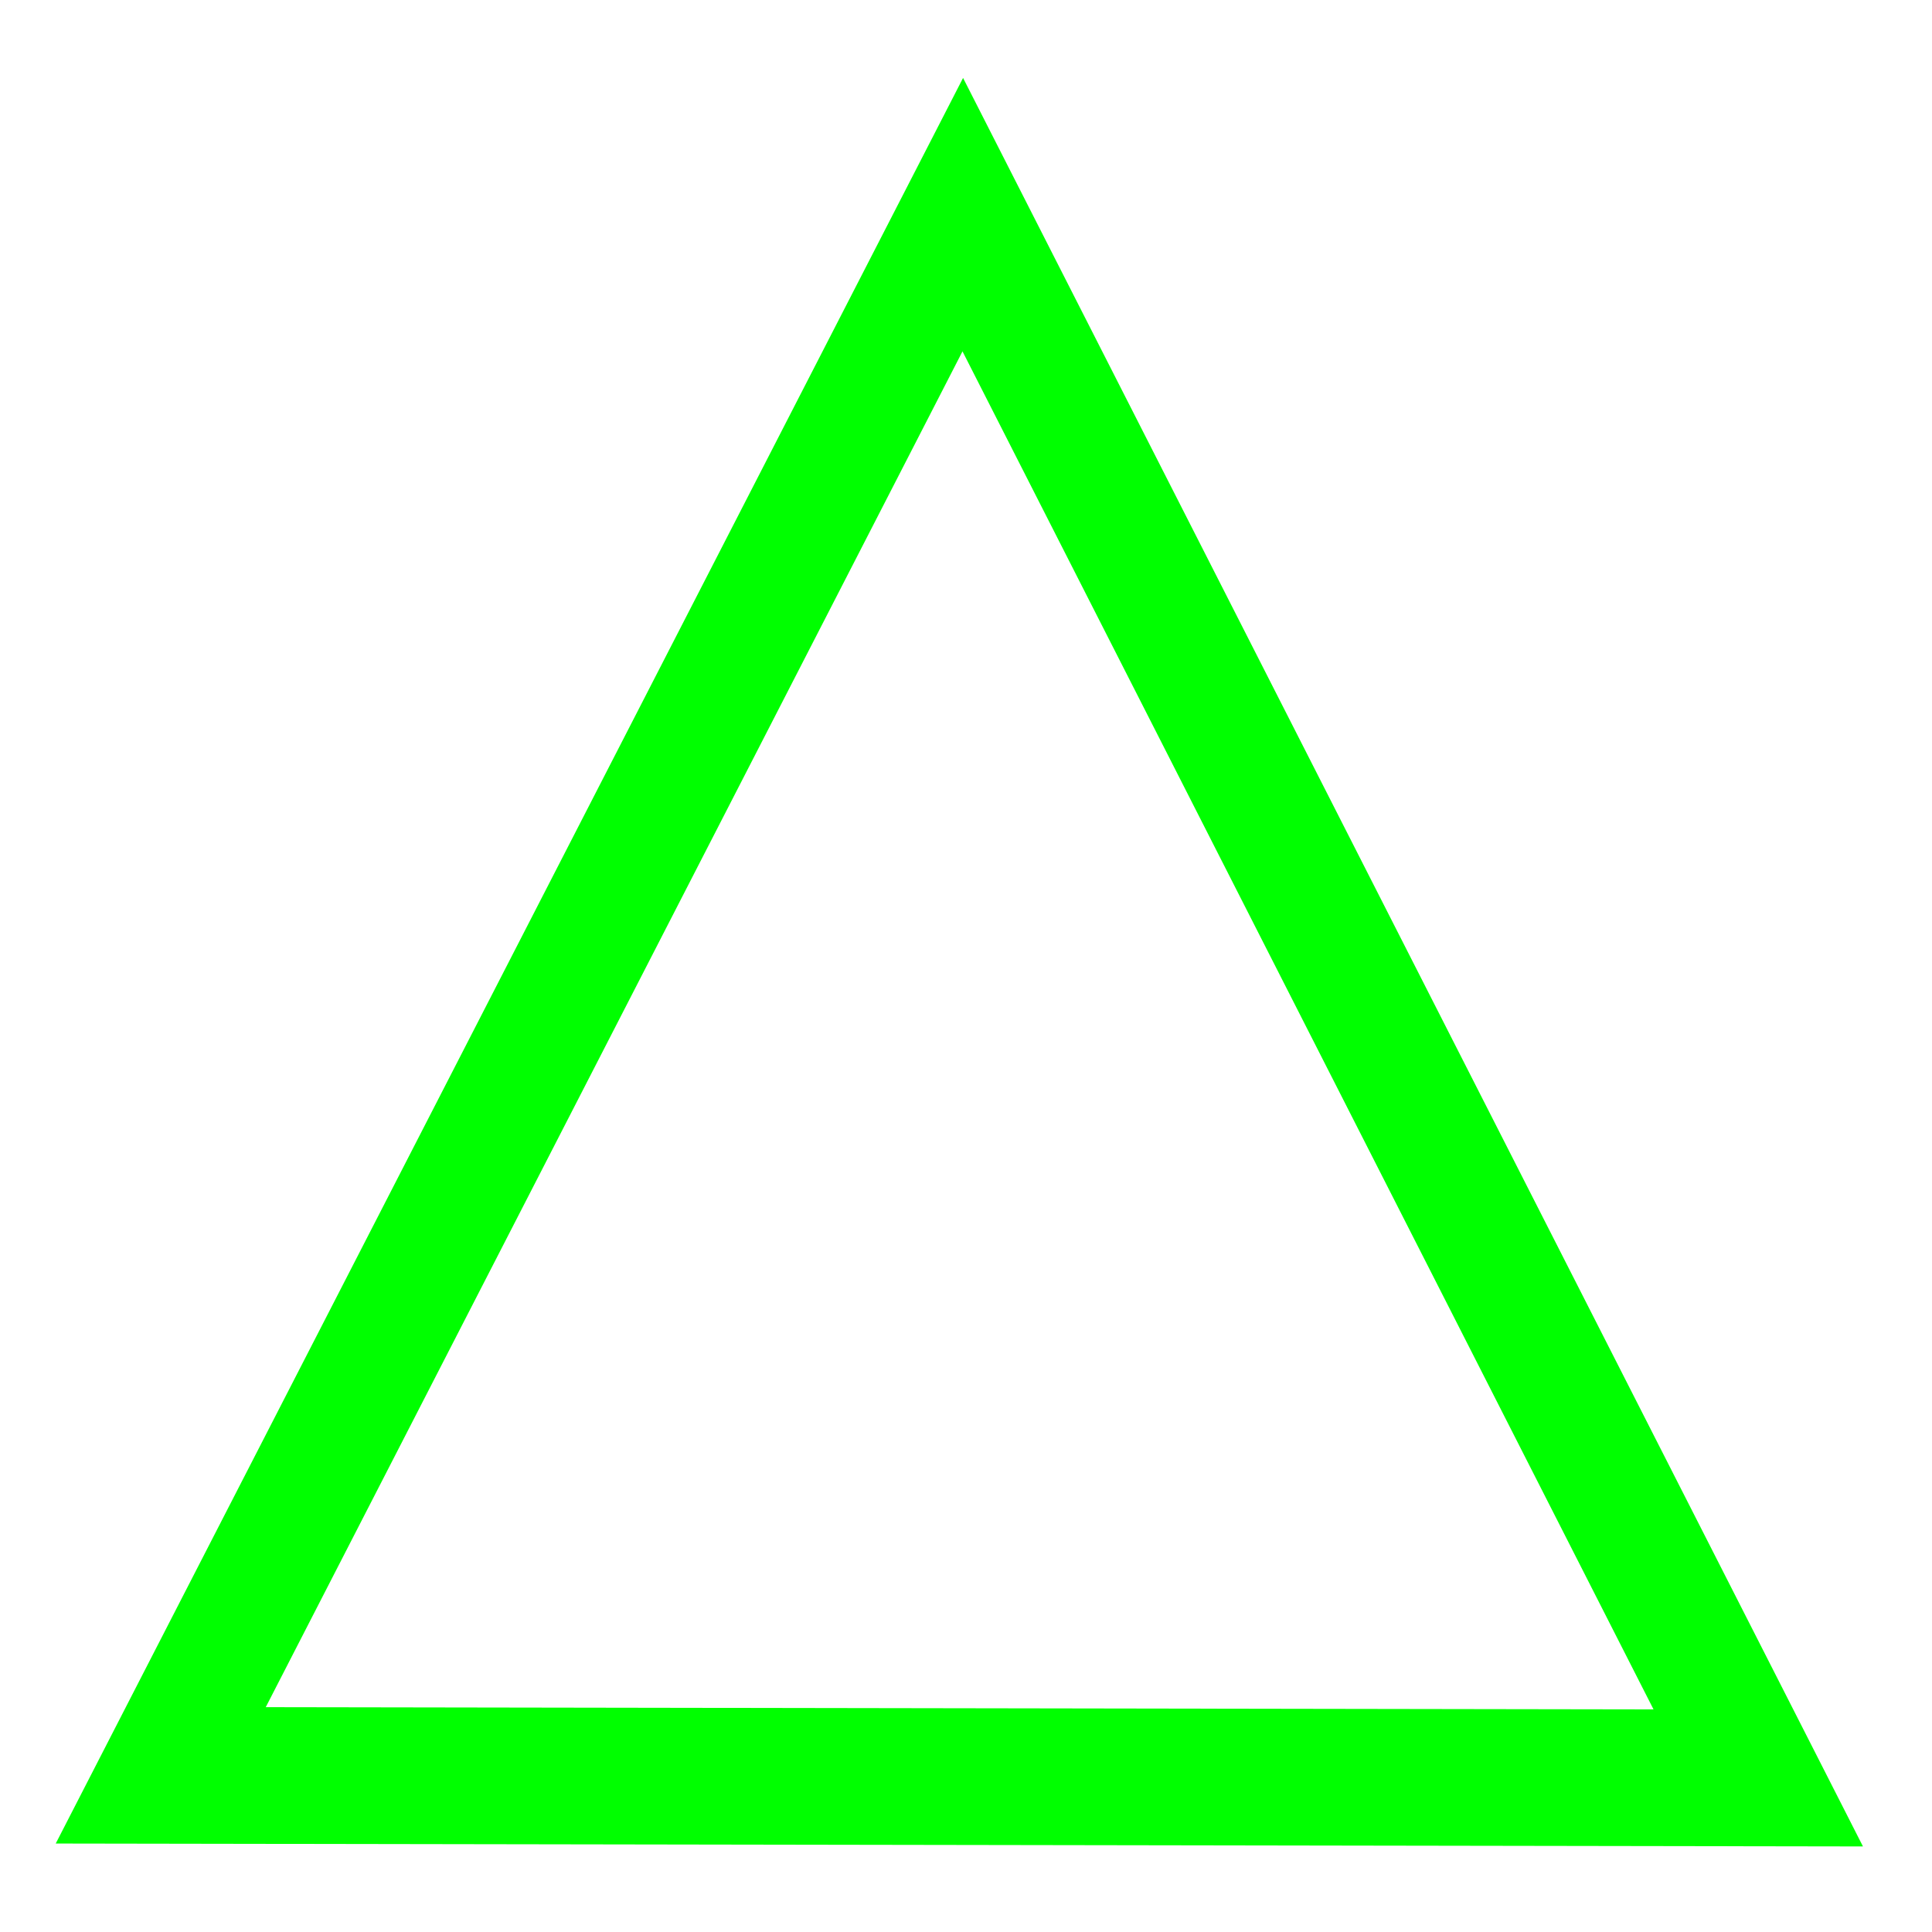 <?xml version="1.0" encoding="UTF-8" standalone="no"?>
<!-- Created with Inkscape (http://www.inkscape.org/) -->

<svg
   xmlns:dc="http://purl.org/dc/elements/1.1/"
   xmlns:cc="http://creativecommons.org/ns#"
   xmlns:rdf="http://www.w3.org/1999/02/22-rdf-syntax-ns#"
   xmlns:svg="http://www.w3.org/2000/svg"
   xmlns="http://www.w3.org/2000/svg"
   xmlns:sodipodi="http://sodipodi.sourceforge.net/DTD/sodipodi-0.dtd"
   xmlns:inkscape="http://www.inkscape.org/namespaces/inkscape"
   width="9mm"
   height="9mm"
   viewBox="0 0 9 9"
   version="1.1"
   id="svg8"
   inkscape:version="0.92.3 (2405546, 2018-03-11)"
   sodipodi:docname="ship.svg">
  <defs
     id="defs2" />
  <sodipodi:namedview
     id="base"
     pagecolor="#ffffff"
     bordercolor="#666666"
     borderopacity="1.0"
     inkscape:pageopacity="0.0"
     inkscape:pageshadow="2"
     inkscape:zoom="3.959798"
     inkscape:cx="17.443075"
     inkscape:cy="53.878987"
     inkscape:document-units="mm"
     inkscape:current-layer="layer1"
     showgrid="false"
     inkscape:window-width="2560"
     inkscape:window-height="1377"
     inkscape:window-x="-8"
     inkscape:window-y="-8"
     inkscape:window-maximized="1" />
  <g
     inkscape:label="Layer 1"
     inkscape:groupmode="layer"
     id="layer1"
     transform="translate(0,-288)">
    <path
       sodipodi:type="star"
       style="fill:none;stroke:#00ff00;stroke-width:1.654;stroke-miterlimit:4;stroke-dasharray:none;stroke-opacity:1"
       id="path3721"
       sodipodi:sides="3"
       sodipodi:cx="75.771477"
       sodipodi:cy="84.954292"
       sodipodi:r1="12.598319"
       sodipodi:r2="6.2991595"
       sodipodi:arg1="2.635012"
       sodipodi:arg2="3.6822096"
       inkscape:flatsided="true"
       inkscape:rounded="0"
       inkscape:randomized="0"
       d="M 64.755,91.067 75.986,72.358 86.573,91.438 Z"
       inkscape:transform-center-x="0.0043381981"
       inkscape:transform-center-y="-1.2073223"
       transform="matrix(0.341,-0.006,0.005,0.385,-21.788,261.598)" />
  </g>
</svg>
